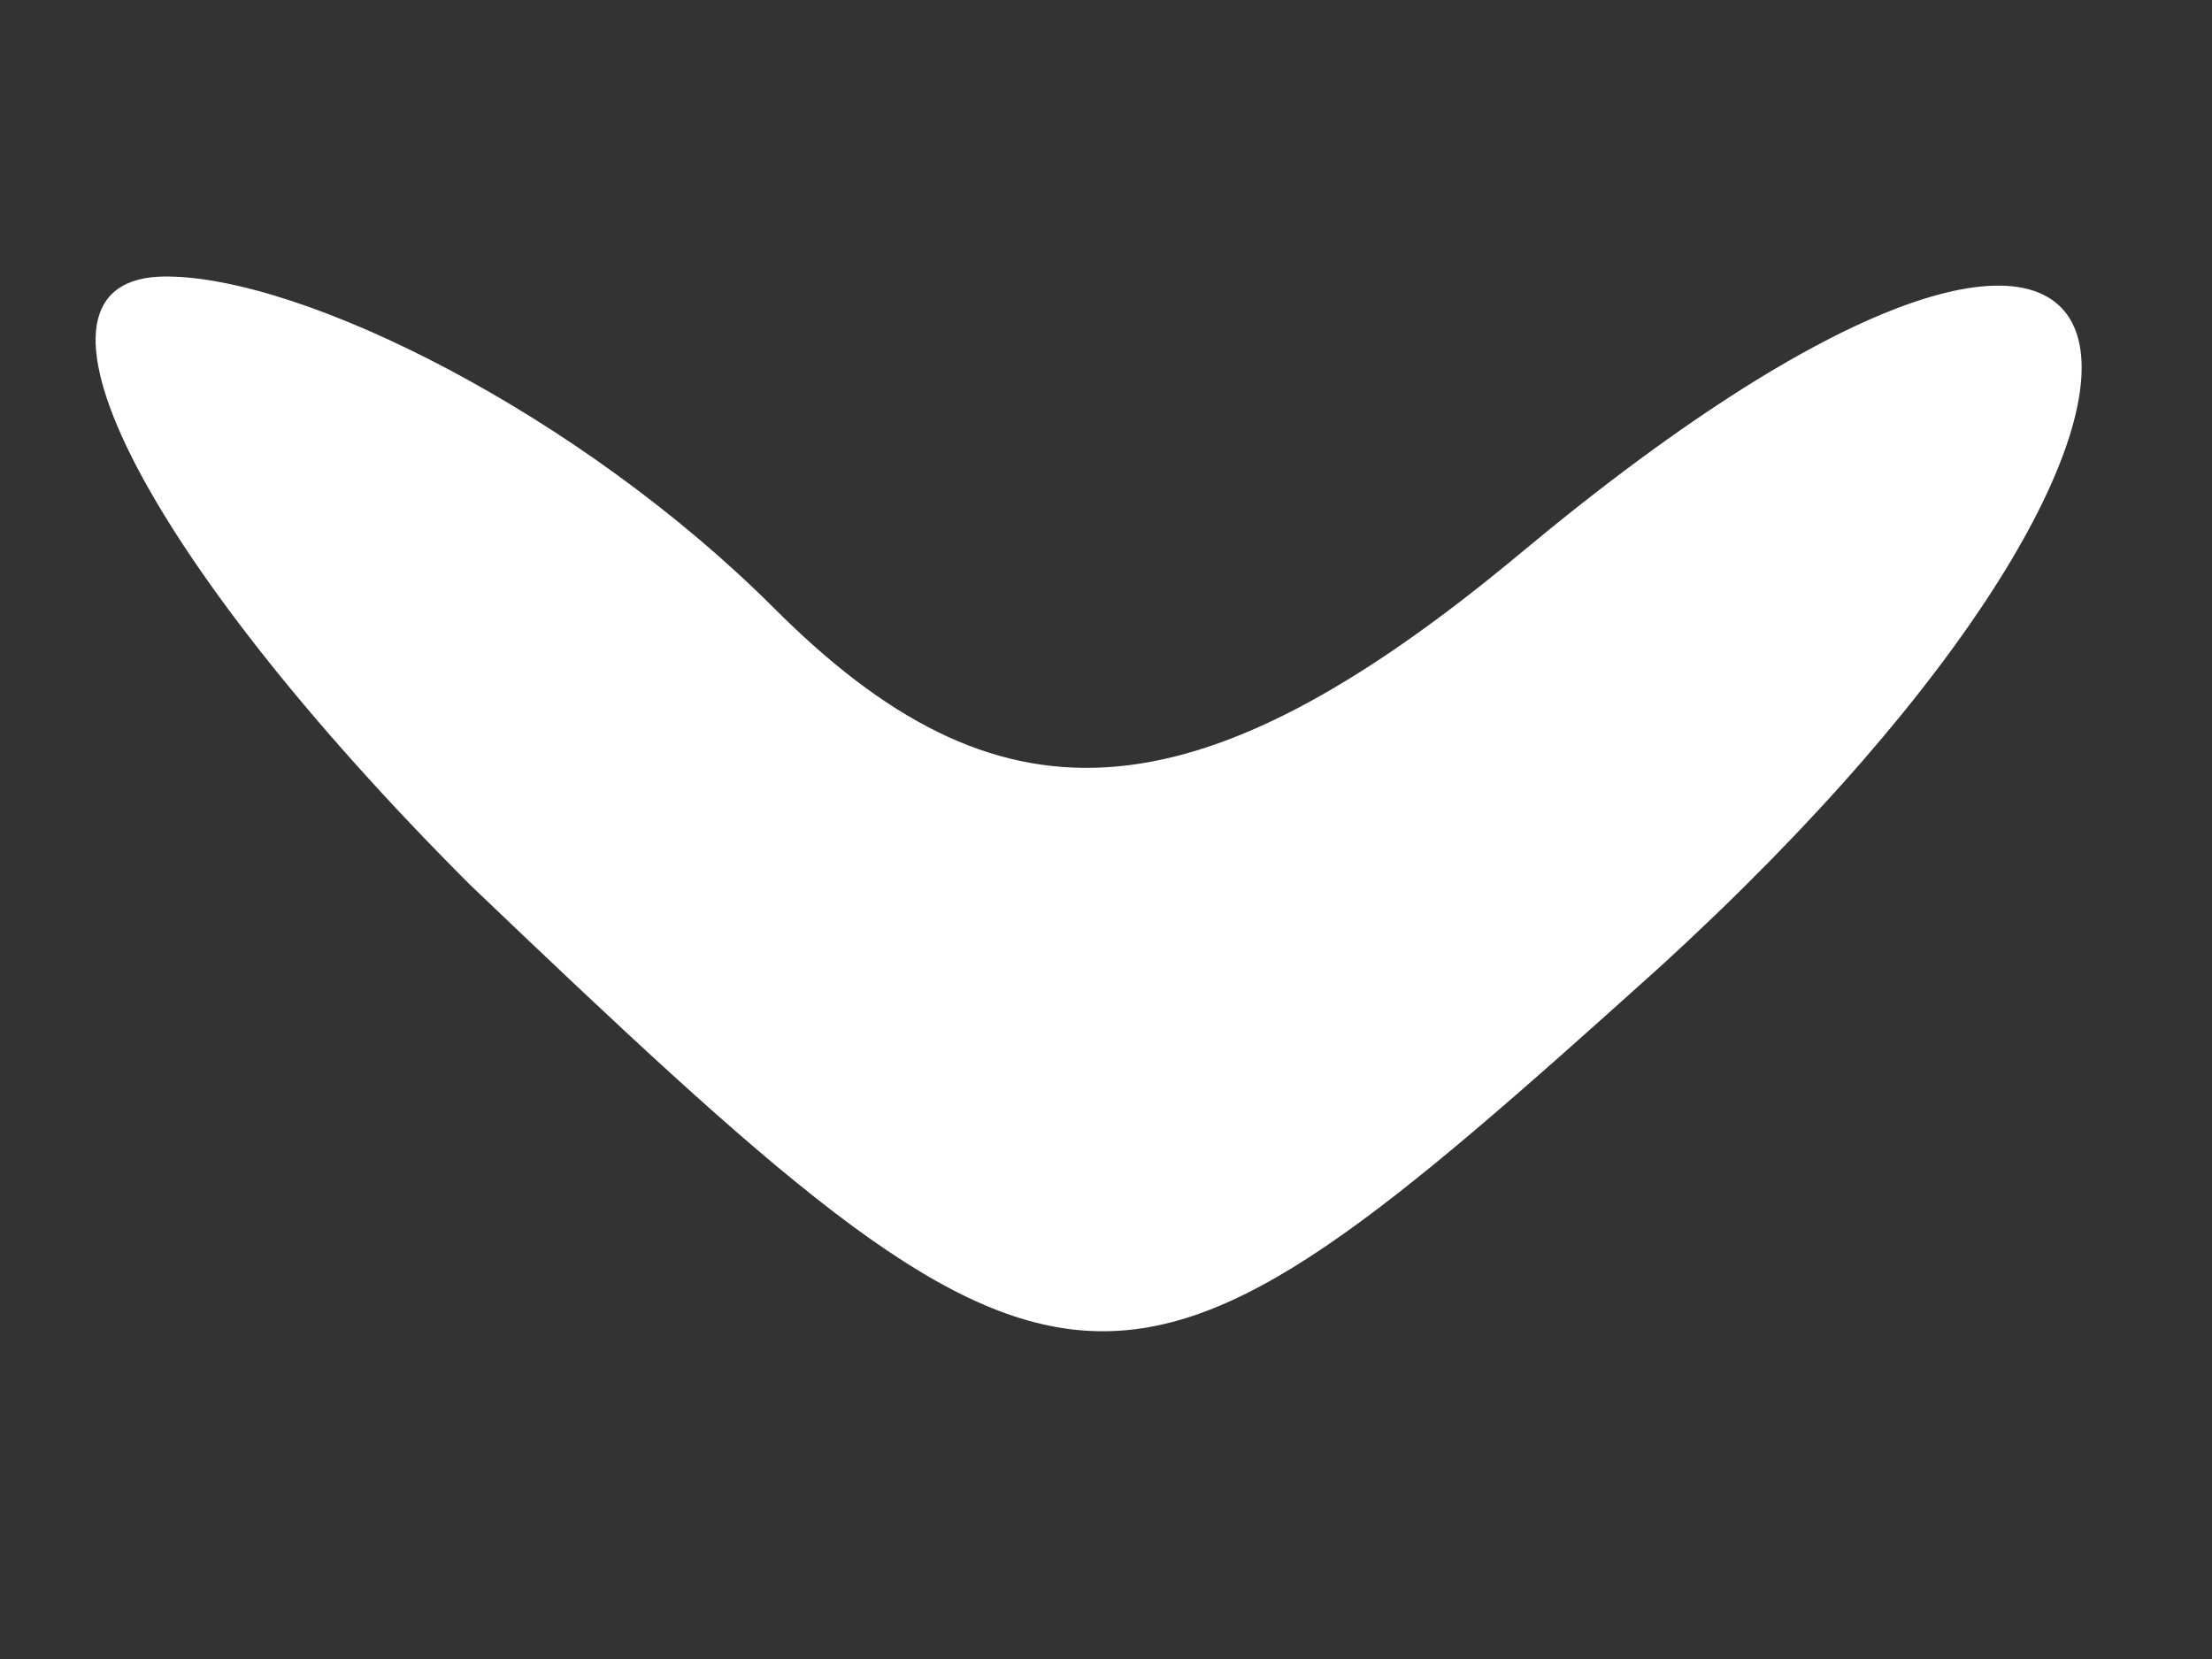 <?xml version="1.0" standalone="no"?>
<!DOCTYPE svg PUBLIC "-//W3C//DTD SVG 20010904//EN"
 "http://www.w3.org/TR/2001/REC-SVG-20010904/DTD/svg10.dtd">
<svg version="1.0" xmlns="http://www.w3.org/2000/svg"
 width="8pt" height="6pt" viewBox="0 0 8 6"
 preserveAspectRatio="xMidYMid meet">

<rect x="0" y="0" width="8" height="6" fill="#333333" stroke="none"/>

<g transform="translate(0,6) scale(0.1,-0.1)"
fill="#fff" stroke="none">
<path d="M17 28 c22 -21 23 -21 43 -3 23 21 19 35 -5 15 -12 -10 -19 -10 -27
-2 -7 7 -17 12 -22 12 -6 0 -1 -10 11 -22z"/>
</g>
</svg>
